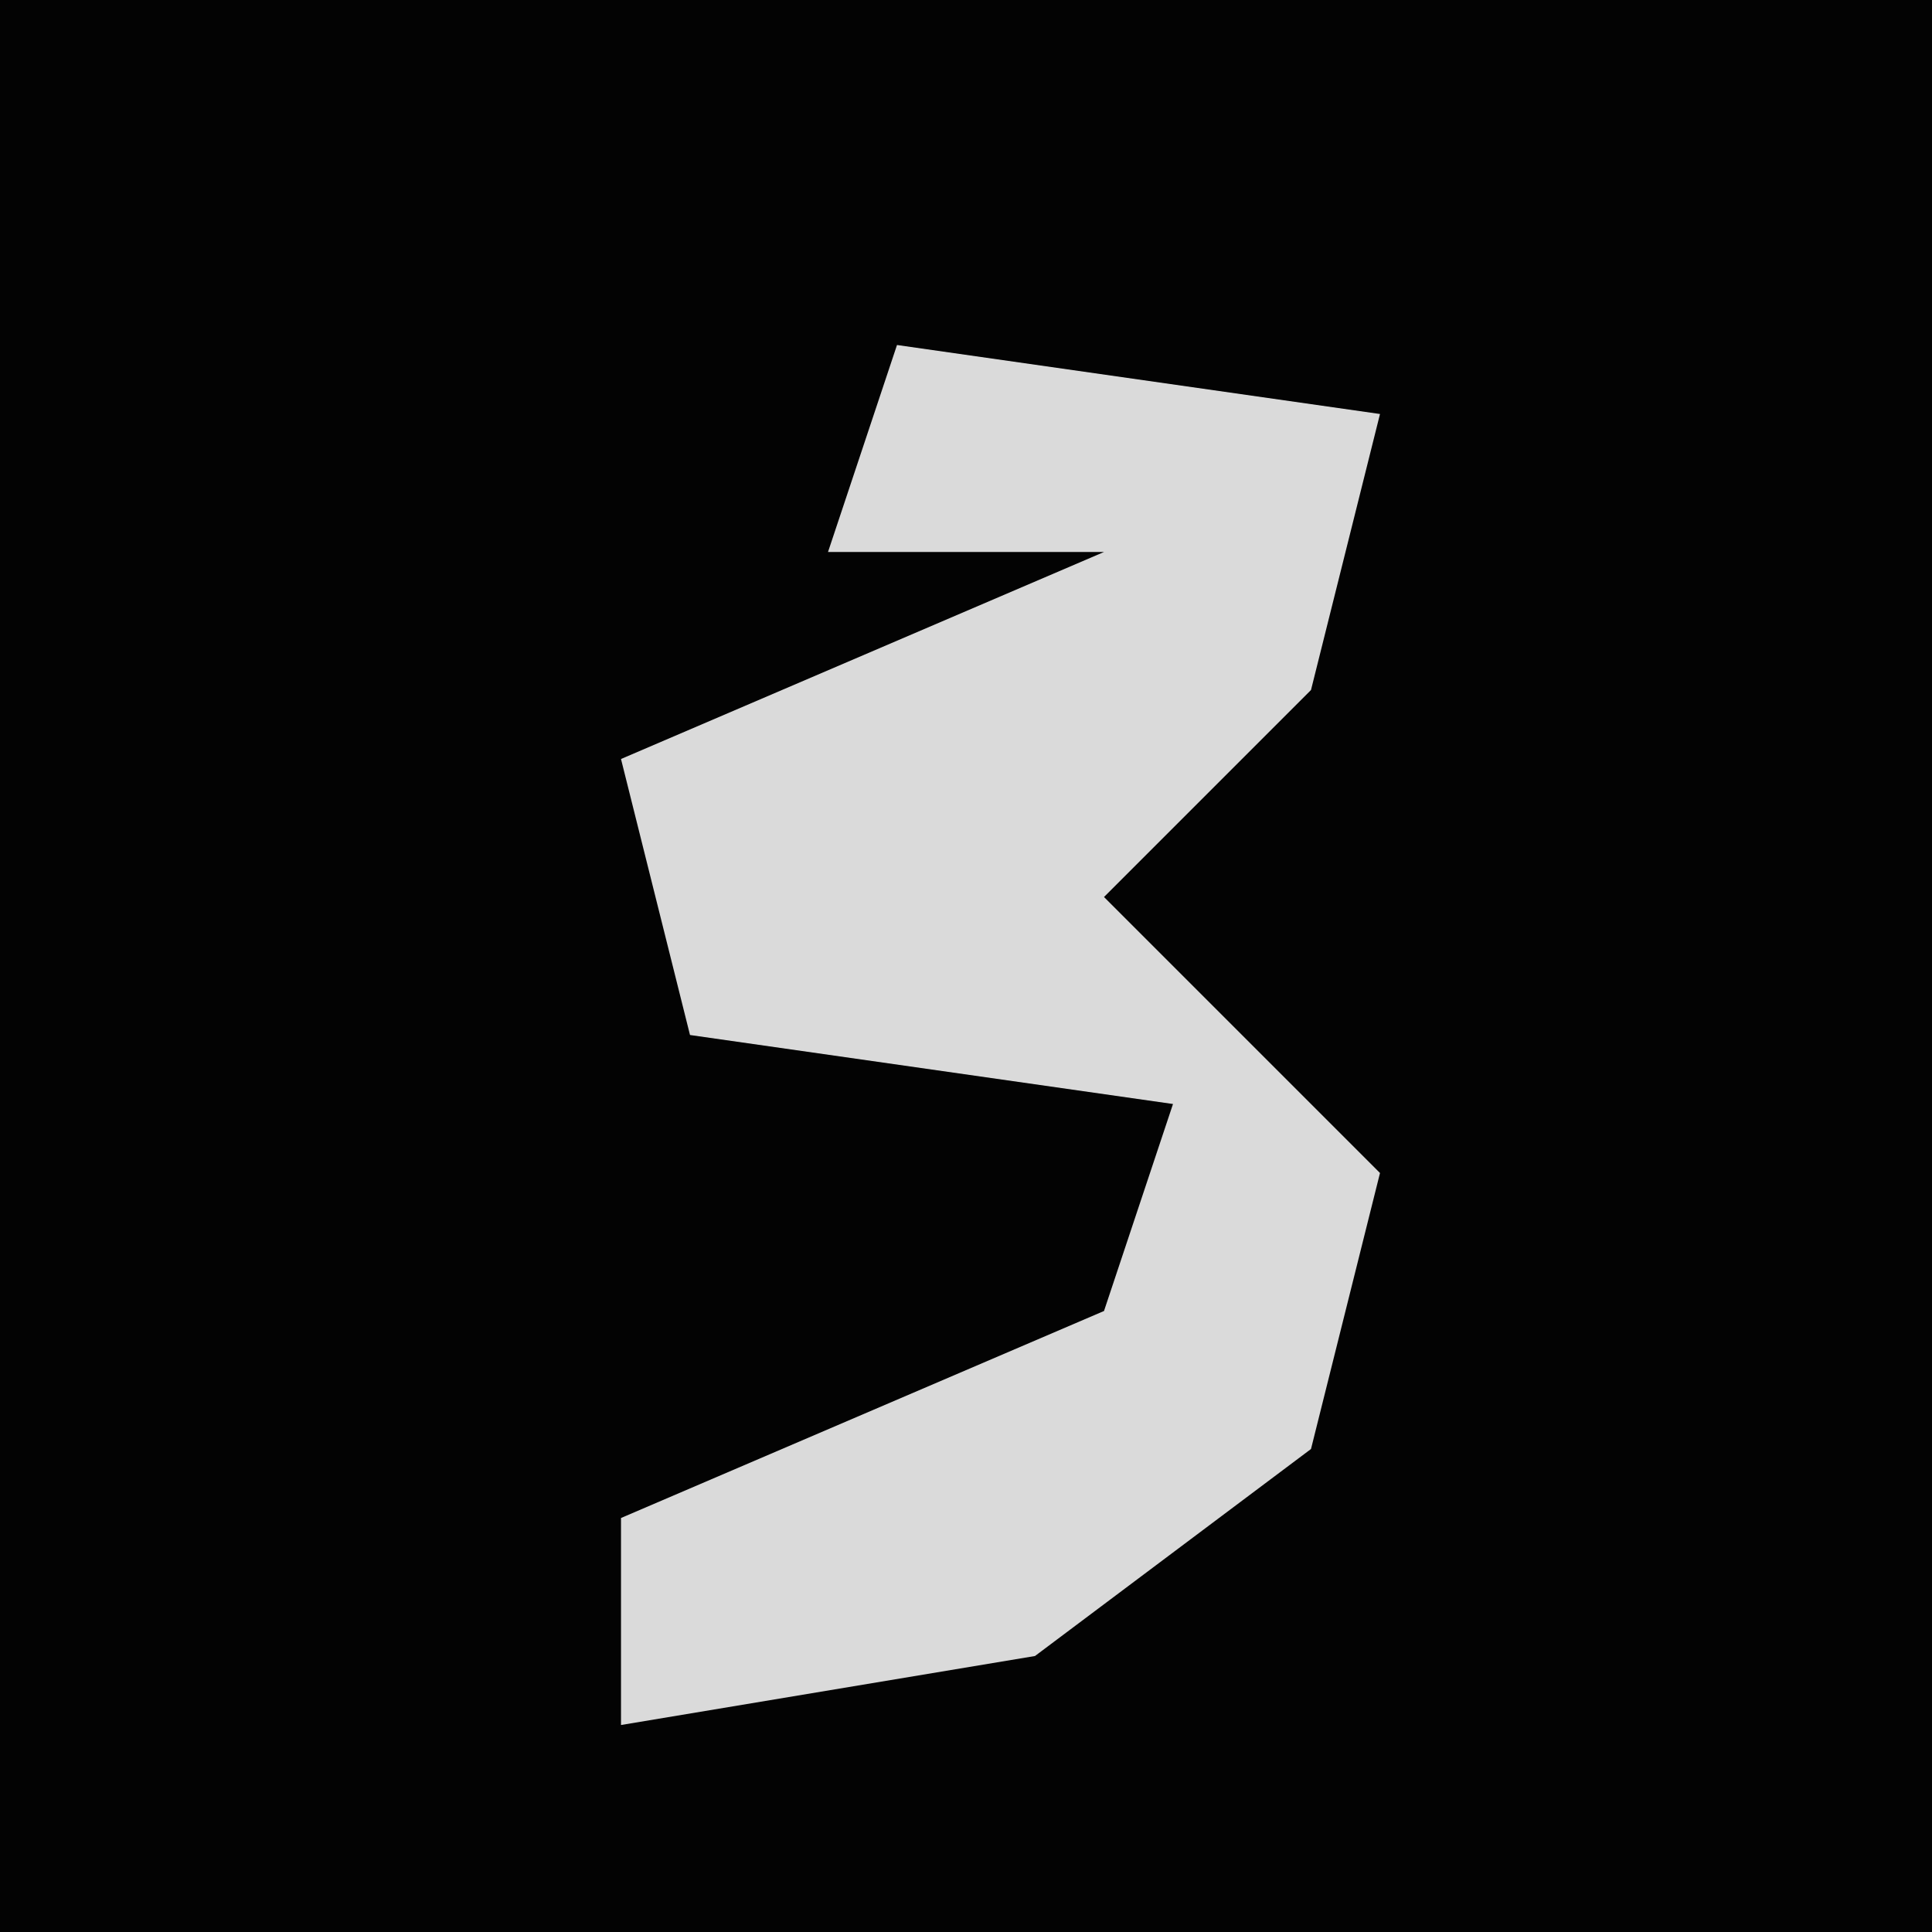 <?xml version="1.0" encoding="UTF-8"?>
<svg version="1.1" xmlns="http://www.w3.org/2000/svg" width="28" height="28">
<path d="M0,0 L28,0 L28,28 L0,28 Z " fill="#030303" transform="translate(0,0)"/>
<path d="M0,0 L7,1 L6,5 L3,8 L7,12 L6,16 L2,19 L-4,20 L-4,17 L3,14 L4,11 L-3,10 L-4,6 L3,3 L-1,3 Z " fill="#DADADA" transform="translate(13,5)"/>
</svg>
